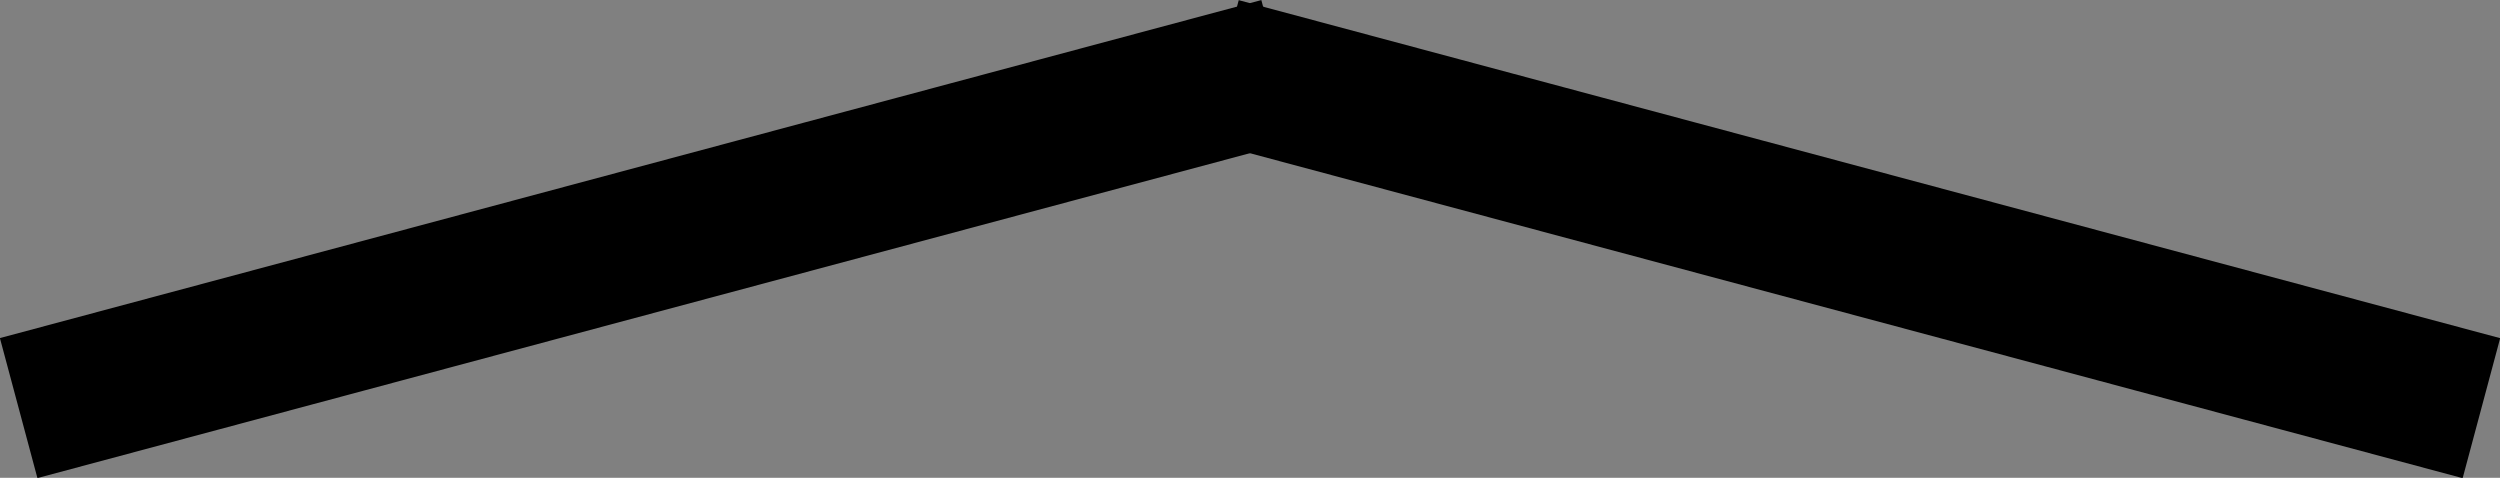 <?xml version="1.0" encoding="UTF-8" standalone="no"?>
<svg
   xmlns:dc="http://purl.org/dc/elements/1.1/"
   xmlns:cc="http://creativecommons.org/ns#"
   xmlns:rdf="http://www.w3.org/1999/02/22-rdf-syntax-ns#"
   xmlns:svg="http://www.w3.org/2000/svg"
   xmlns="http://www.w3.org/2000/svg"
   xmlns:sodipodi="http://sodipodi.sourceforge.net/DTD/sodipodi-0.dtd"
   xmlns:inkscape="http://www.inkscape.org/namespaces/inkscape"
   width="31.423"
   height="6.006"
   viewBox="0 0 8.314 1.589"
   version="1.1"
   id="svg8"
   inkscape:version="1.0 (b51213c273, 2020-08-10)"
   sodipodi:docname="swipe.svg">
  <rect x="0" y="0" width="8.314" height="1.589" fill="#808080" stroke="none"/>
  <defs
     id="defs2" />
  <sodipodi:namedview
     id="base"
     pagecolor="#ffffff"
     bordercolor="#666666"
     borderopacity="1.0"
     inkscape:pageopacity="0.0"
     inkscape:pageshadow="2"
     inkscape:zoom="8.9451397"
     inkscape:cx="18.025363"
     inkscape:cy="3.2327061"
     inkscape:document-units="mm"
     inkscape:current-layer="layer1"
     inkscape:document-rotation="0"
     showgrid="false"
     units="px"
     inkscape:window-width="1366"
     inkscape:window-height="710"
     inkscape:window-x="0"
     inkscape:window-y="0"
     inkscape:window-maximized="1"
     fit-margin-top="0"
     fit-margin-left="0"
     fit-margin-right="0"
     fit-margin-bottom="0" />
  <g
     inkscape:label="Layer 1"
     inkscape:groupmode="layer"
     id="layer1"
     transform="translate(-2.715,-4.786)">
    <rect
       style="fill:#ededed;stroke:#000000;stroke-width:0.265"
       id="rect10"
       width="4.078"
       height="0.217"
       x="1.225"
       y="6.544"
       transform="rotate(-15)" />
    <rect
       style="fill:#ededed;stroke:#000000;stroke-width:0.265"
       id="rect12"
       width="4.078"
       height="0.217"
       x="7.973"
       y="2.987"
       transform="rotate(15)" />
  </g>
</svg>
